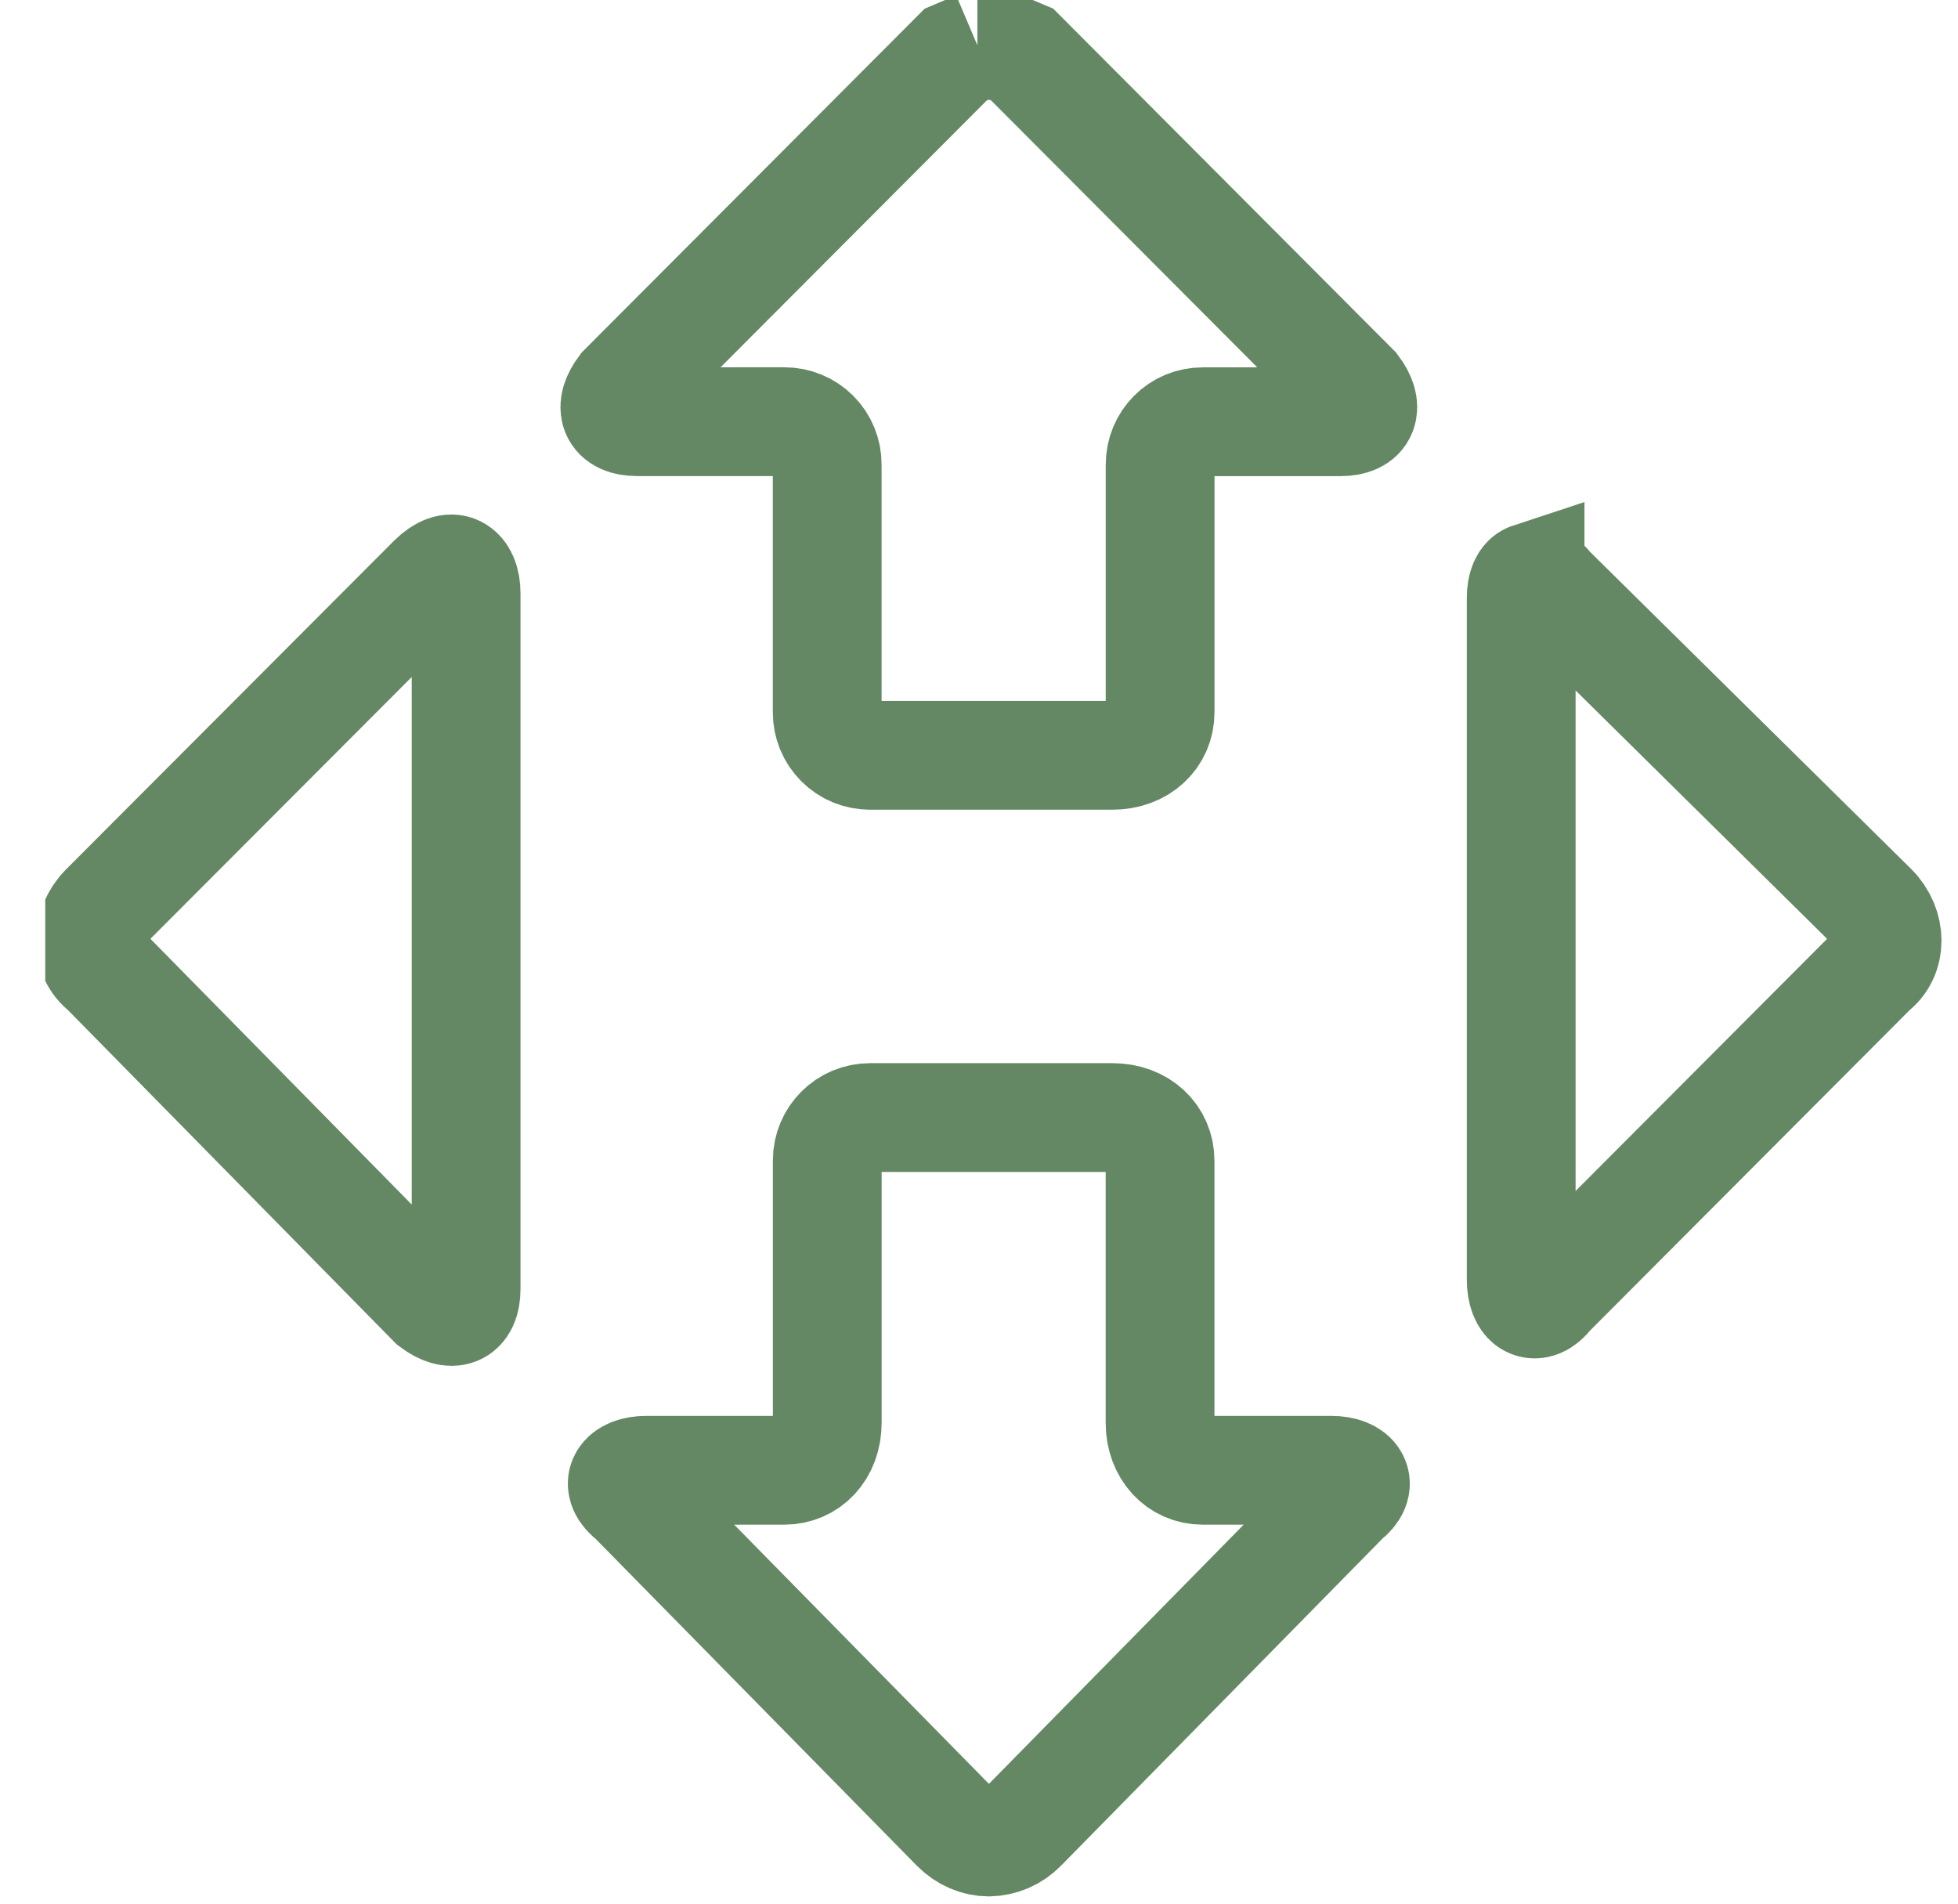 <svg width="36" height="35" viewBox="0 0 36 35" fill="none" xmlns="http://www.w3.org/2000/svg">
<g clip-path="url(#clip0_1630_38506)">
<path d="M28.132 10.614C28.232 10.582 28.363 10.646 28.495 10.821L34.437 16.689C34.783 17.039 34.783 17.571 34.437 17.831L28.495 23.789C28.363 23.964 28.232 24.006 28.132 23.954C28.032 23.901 27.969 23.747 27.969 23.524V10.996C27.969 10.778 28.032 10.646 28.132 10.613V10.614ZM17.97 0.834H18.391L18.795 1.004L24.91 7.137C25.172 7.488 25.083 7.754 24.647 7.754H22.113C21.677 7.754 21.33 8.104 21.33 8.544V13.097C21.33 13.537 20.977 13.887 20.452 13.887H15.997C15.894 13.887 15.791 13.867 15.695 13.828C15.599 13.788 15.512 13.73 15.439 13.656C15.366 13.583 15.308 13.496 15.268 13.4C15.229 13.304 15.209 13.201 15.209 13.097V8.544C15.21 8.44 15.19 8.337 15.151 8.241C15.112 8.144 15.054 8.057 14.98 7.983C14.907 7.91 14.819 7.851 14.723 7.812C14.627 7.772 14.524 7.752 14.42 7.753H11.714C11.278 7.753 11.189 7.488 11.452 7.138L17.571 1.004L17.971 0.834H17.97ZM8.391 10.481C8.502 10.534 8.57 10.688 8.57 10.911V23.699C8.57 23.922 8.502 24.055 8.391 24.097C8.286 24.139 8.133 24.097 7.955 23.964L1.924 17.831C1.577 17.57 1.577 17.039 1.924 16.689L7.955 10.646C8.133 10.471 8.286 10.428 8.391 10.481ZM15.998 20.547H20.452C20.977 20.547 21.329 20.897 21.329 21.338V26.156C21.329 26.681 21.677 27.032 22.112 27.032H24.473C24.91 27.032 25.083 27.291 24.736 27.556L18.795 33.601C18.715 33.683 18.619 33.749 18.514 33.795C18.408 33.84 18.295 33.865 18.18 33.867C17.965 33.867 17.744 33.776 17.57 33.601L11.629 27.556C11.277 27.291 11.451 27.032 11.887 27.032H14.421C14.862 27.032 15.21 26.681 15.21 26.157V21.338C15.21 20.897 15.562 20.547 15.998 20.547Z" stroke="#648864" stroke-width="2"/>
</g>
<defs>
<clipPath id="clip0_1630_38506">
<rect width="35" height="35" fill="white" transform="translate(0.832)"/>
</clipPath>
</defs>
</svg>
